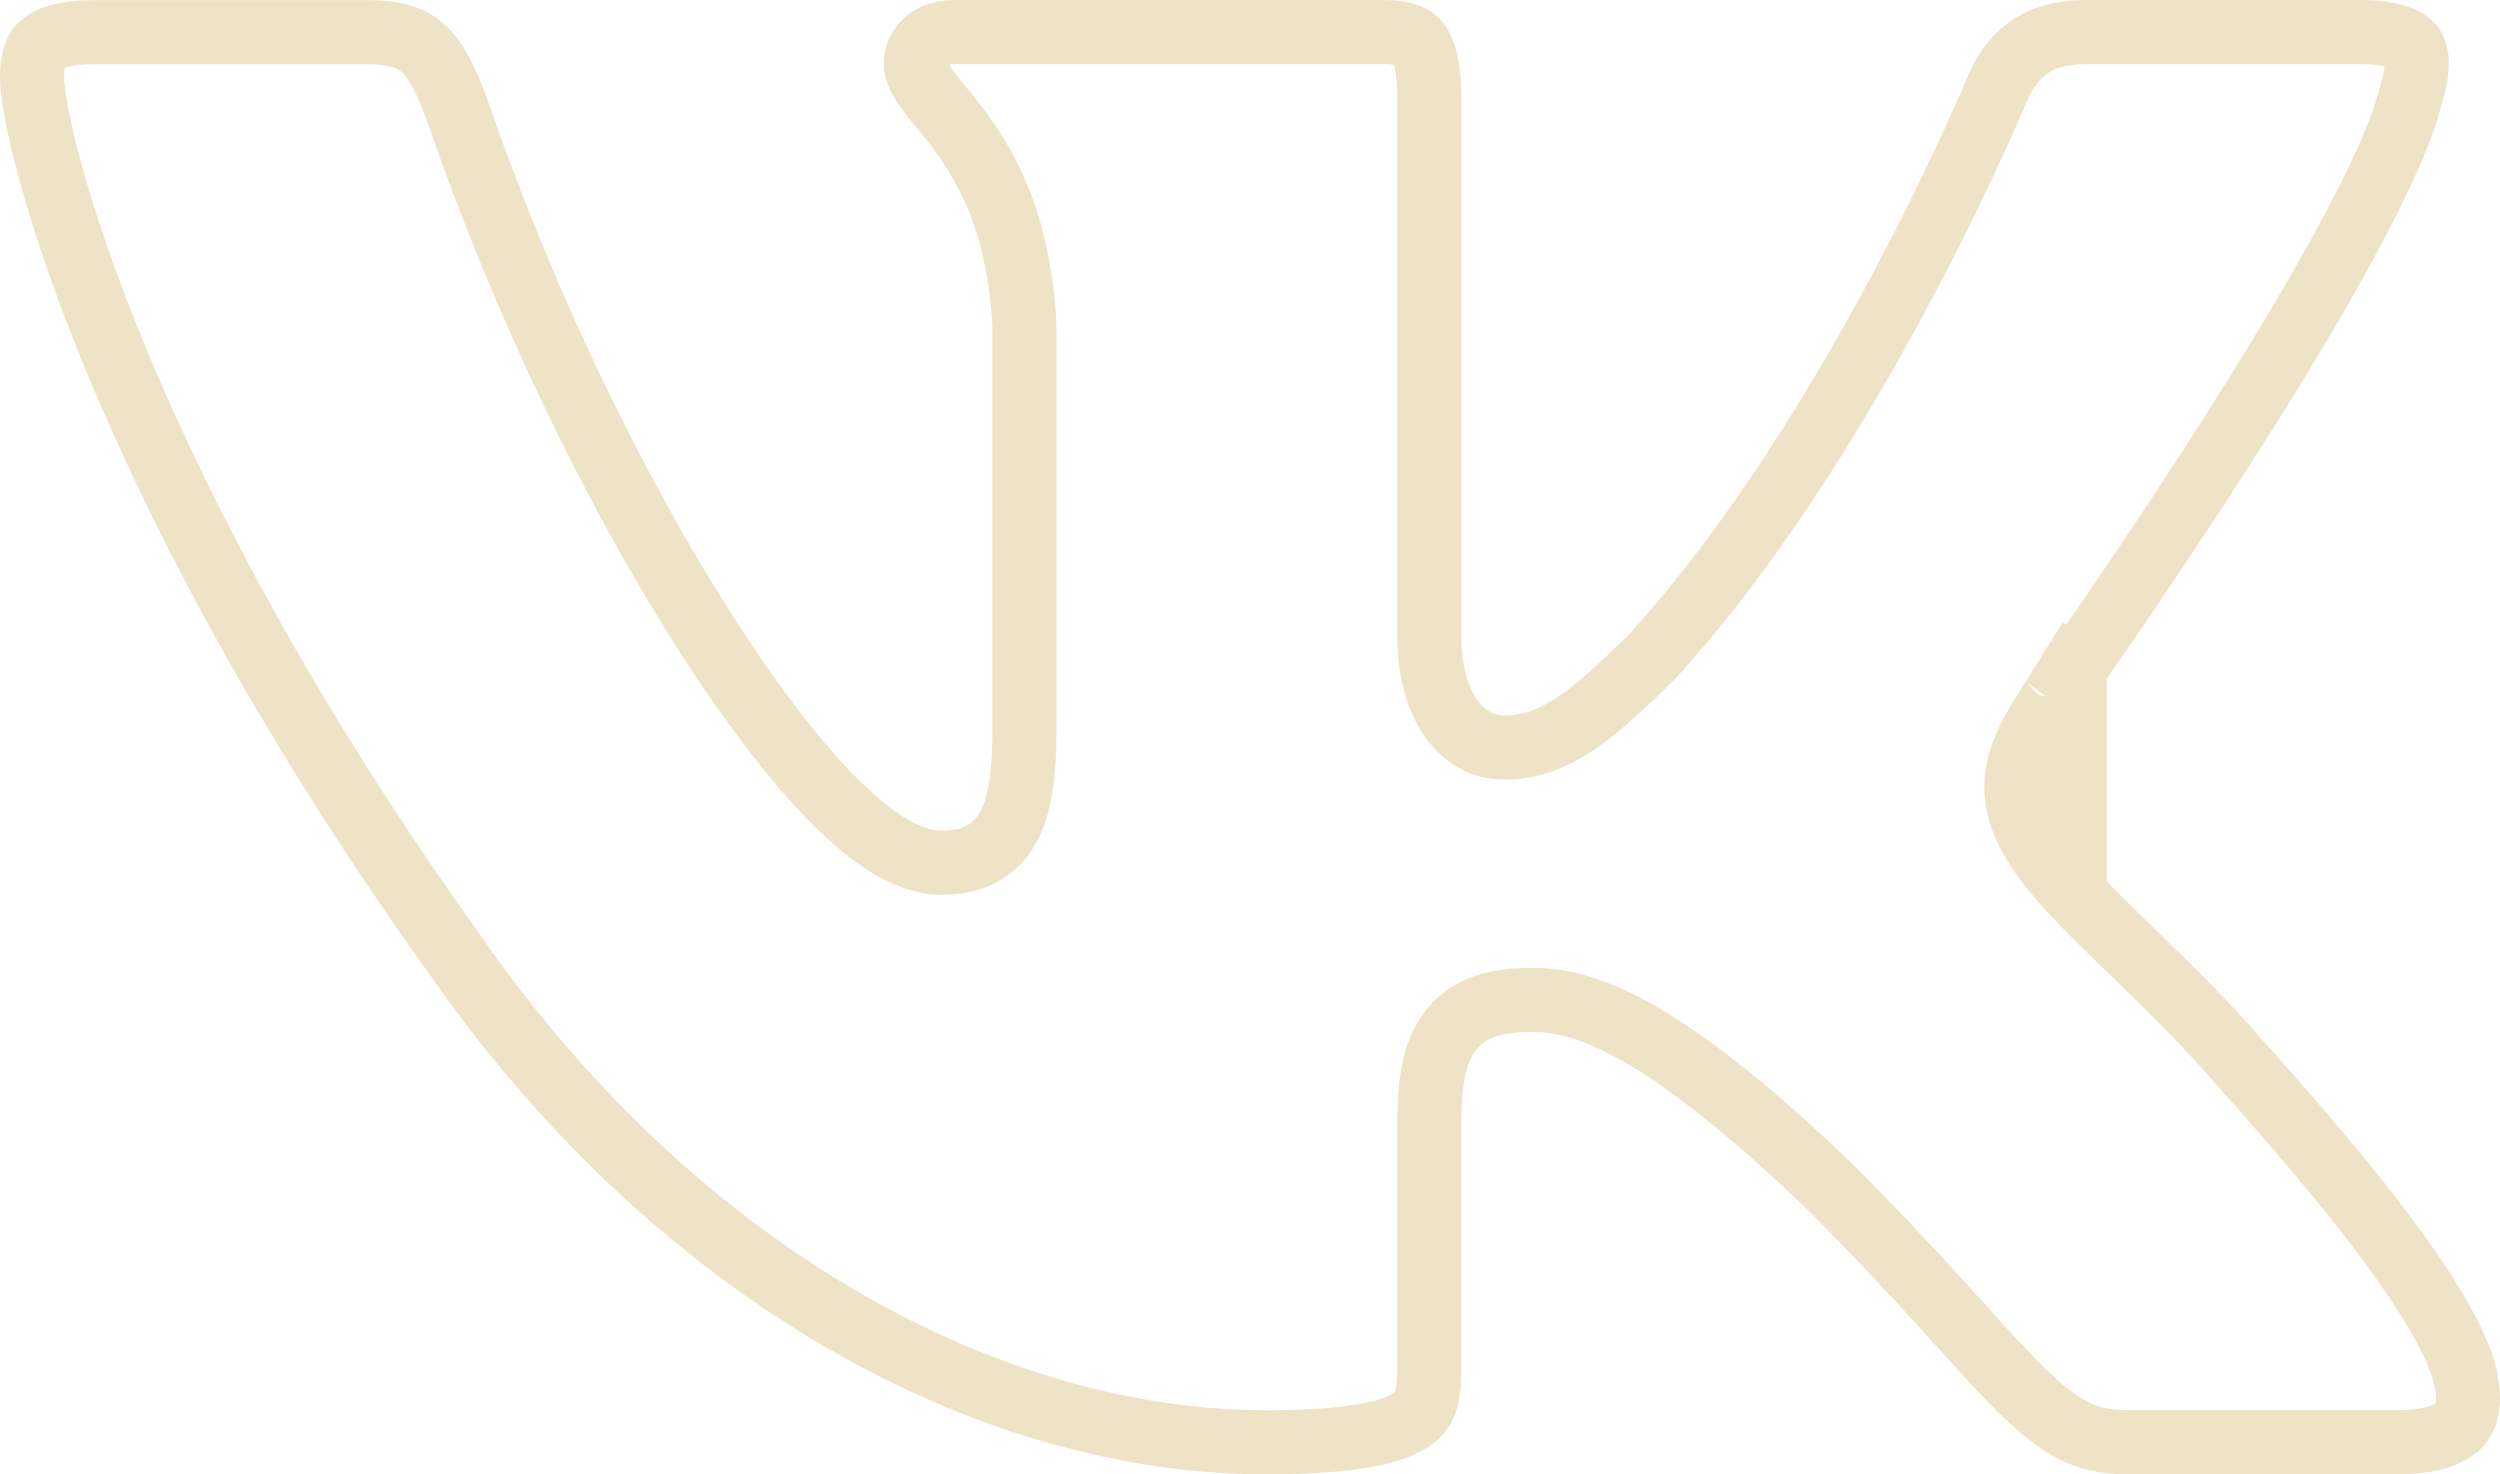 <svg width="39" height="23" viewBox="0 0 39 23" fill="none" xmlns="http://www.w3.org/2000/svg">
<path d="M37.627 1.412L37.622 1.431L37.617 1.451C37.499 1.99 37.107 2.851 36.542 3.882C35.987 4.897 35.293 6.026 34.612 7.084C33.932 8.142 33.269 9.123 32.775 9.84C32.589 10.11 32.427 10.342 32.298 10.526L32.273 10.501L31.94 11.032L31.935 11.04C31.727 11.373 31.494 11.745 31.46 12.165C31.422 12.629 31.622 13.044 31.965 13.484C32.216 13.829 32.712 14.311 33.222 14.808L33.282 14.865C33.838 15.407 34.442 15.996 34.923 16.559L34.923 16.559L34.931 16.568C35.844 17.588 36.636 18.518 37.245 19.337C37.858 20.161 38.257 20.834 38.424 21.346C38.571 21.851 38.479 22.097 38.374 22.219C38.252 22.36 37.972 22.498 37.425 22.498H33.158C32.826 22.498 32.571 22.434 32.33 22.308C32.077 22.177 31.817 21.967 31.488 21.64C31.221 21.375 30.929 21.052 30.572 20.657C30.487 20.563 30.398 20.465 30.305 20.363C29.825 19.835 29.246 19.209 28.515 18.483L28.515 18.483L28.508 18.476C25.967 16.046 24.755 15.599 23.914 15.599C23.476 15.599 22.975 15.65 22.645 16.057C22.489 16.249 22.406 16.48 22.36 16.719C22.313 16.958 22.297 17.237 22.297 17.552V21.352C22.297 21.829 22.218 22.014 22.013 22.151C21.728 22.341 21.106 22.5 19.751 22.5C15.425 22.5 10.6 19.886 7.145 14.962L7.145 14.962L7.142 14.957C4.519 11.308 2.854 8.109 1.846 5.693C1.342 4.484 1.003 3.473 0.791 2.701C0.575 1.914 0.5 1.409 0.5 1.198C0.5 0.937 0.553 0.796 0.634 0.713C0.714 0.63 0.92 0.502 1.464 0.502H5.73C6.199 0.502 6.436 0.602 6.602 0.754C6.794 0.929 6.965 1.237 7.165 1.812C8.221 4.866 9.64 7.729 10.983 9.836C11.654 10.888 12.314 11.766 12.911 12.387C13.209 12.697 13.503 12.955 13.784 13.139C14.056 13.317 14.368 13.459 14.69 13.459C14.858 13.459 15.056 13.441 15.248 13.355C15.455 13.263 15.614 13.11 15.727 12.907C15.928 12.548 15.982 12.022 15.982 11.344V5.106V5.092L15.982 5.078C15.897 3.534 15.434 2.663 14.978 2.047C14.875 1.908 14.774 1.783 14.686 1.675L14.67 1.656C14.575 1.54 14.501 1.447 14.44 1.36C14.324 1.193 14.287 1.087 14.287 0.974C14.287 0.782 14.465 0.5 14.873 0.5H21.58C21.946 0.5 22.068 0.593 22.129 0.675C22.218 0.793 22.299 1.042 22.299 1.558V9.95C22.299 10.942 22.762 11.662 23.462 11.662C24.242 11.662 24.837 11.176 25.803 10.211L25.812 10.202L25.82 10.192C27.398 8.445 28.732 6.238 29.666 4.484C30.135 3.605 30.507 2.832 30.761 2.28C30.889 2.003 30.987 1.781 31.054 1.628C31.087 1.551 31.113 1.492 31.13 1.451L31.149 1.404L31.155 1.392C31.269 1.129 31.416 0.914 31.617 0.763C31.813 0.616 32.099 0.5 32.549 0.5H36.817C37.4 0.5 37.583 0.651 37.638 0.73C37.7 0.817 37.748 1.015 37.627 1.412ZM31.964 10.998C31.963 10.999 31.963 10.999 31.964 10.997L31.964 10.998ZM32.364 11.297L32.012 11.652C32.052 11.668 32.092 11.681 32.132 11.69C31.874 12.176 31.858 12.535 32.364 13.183V11.297Z" stroke="#EFE3C7"/>
</svg>
